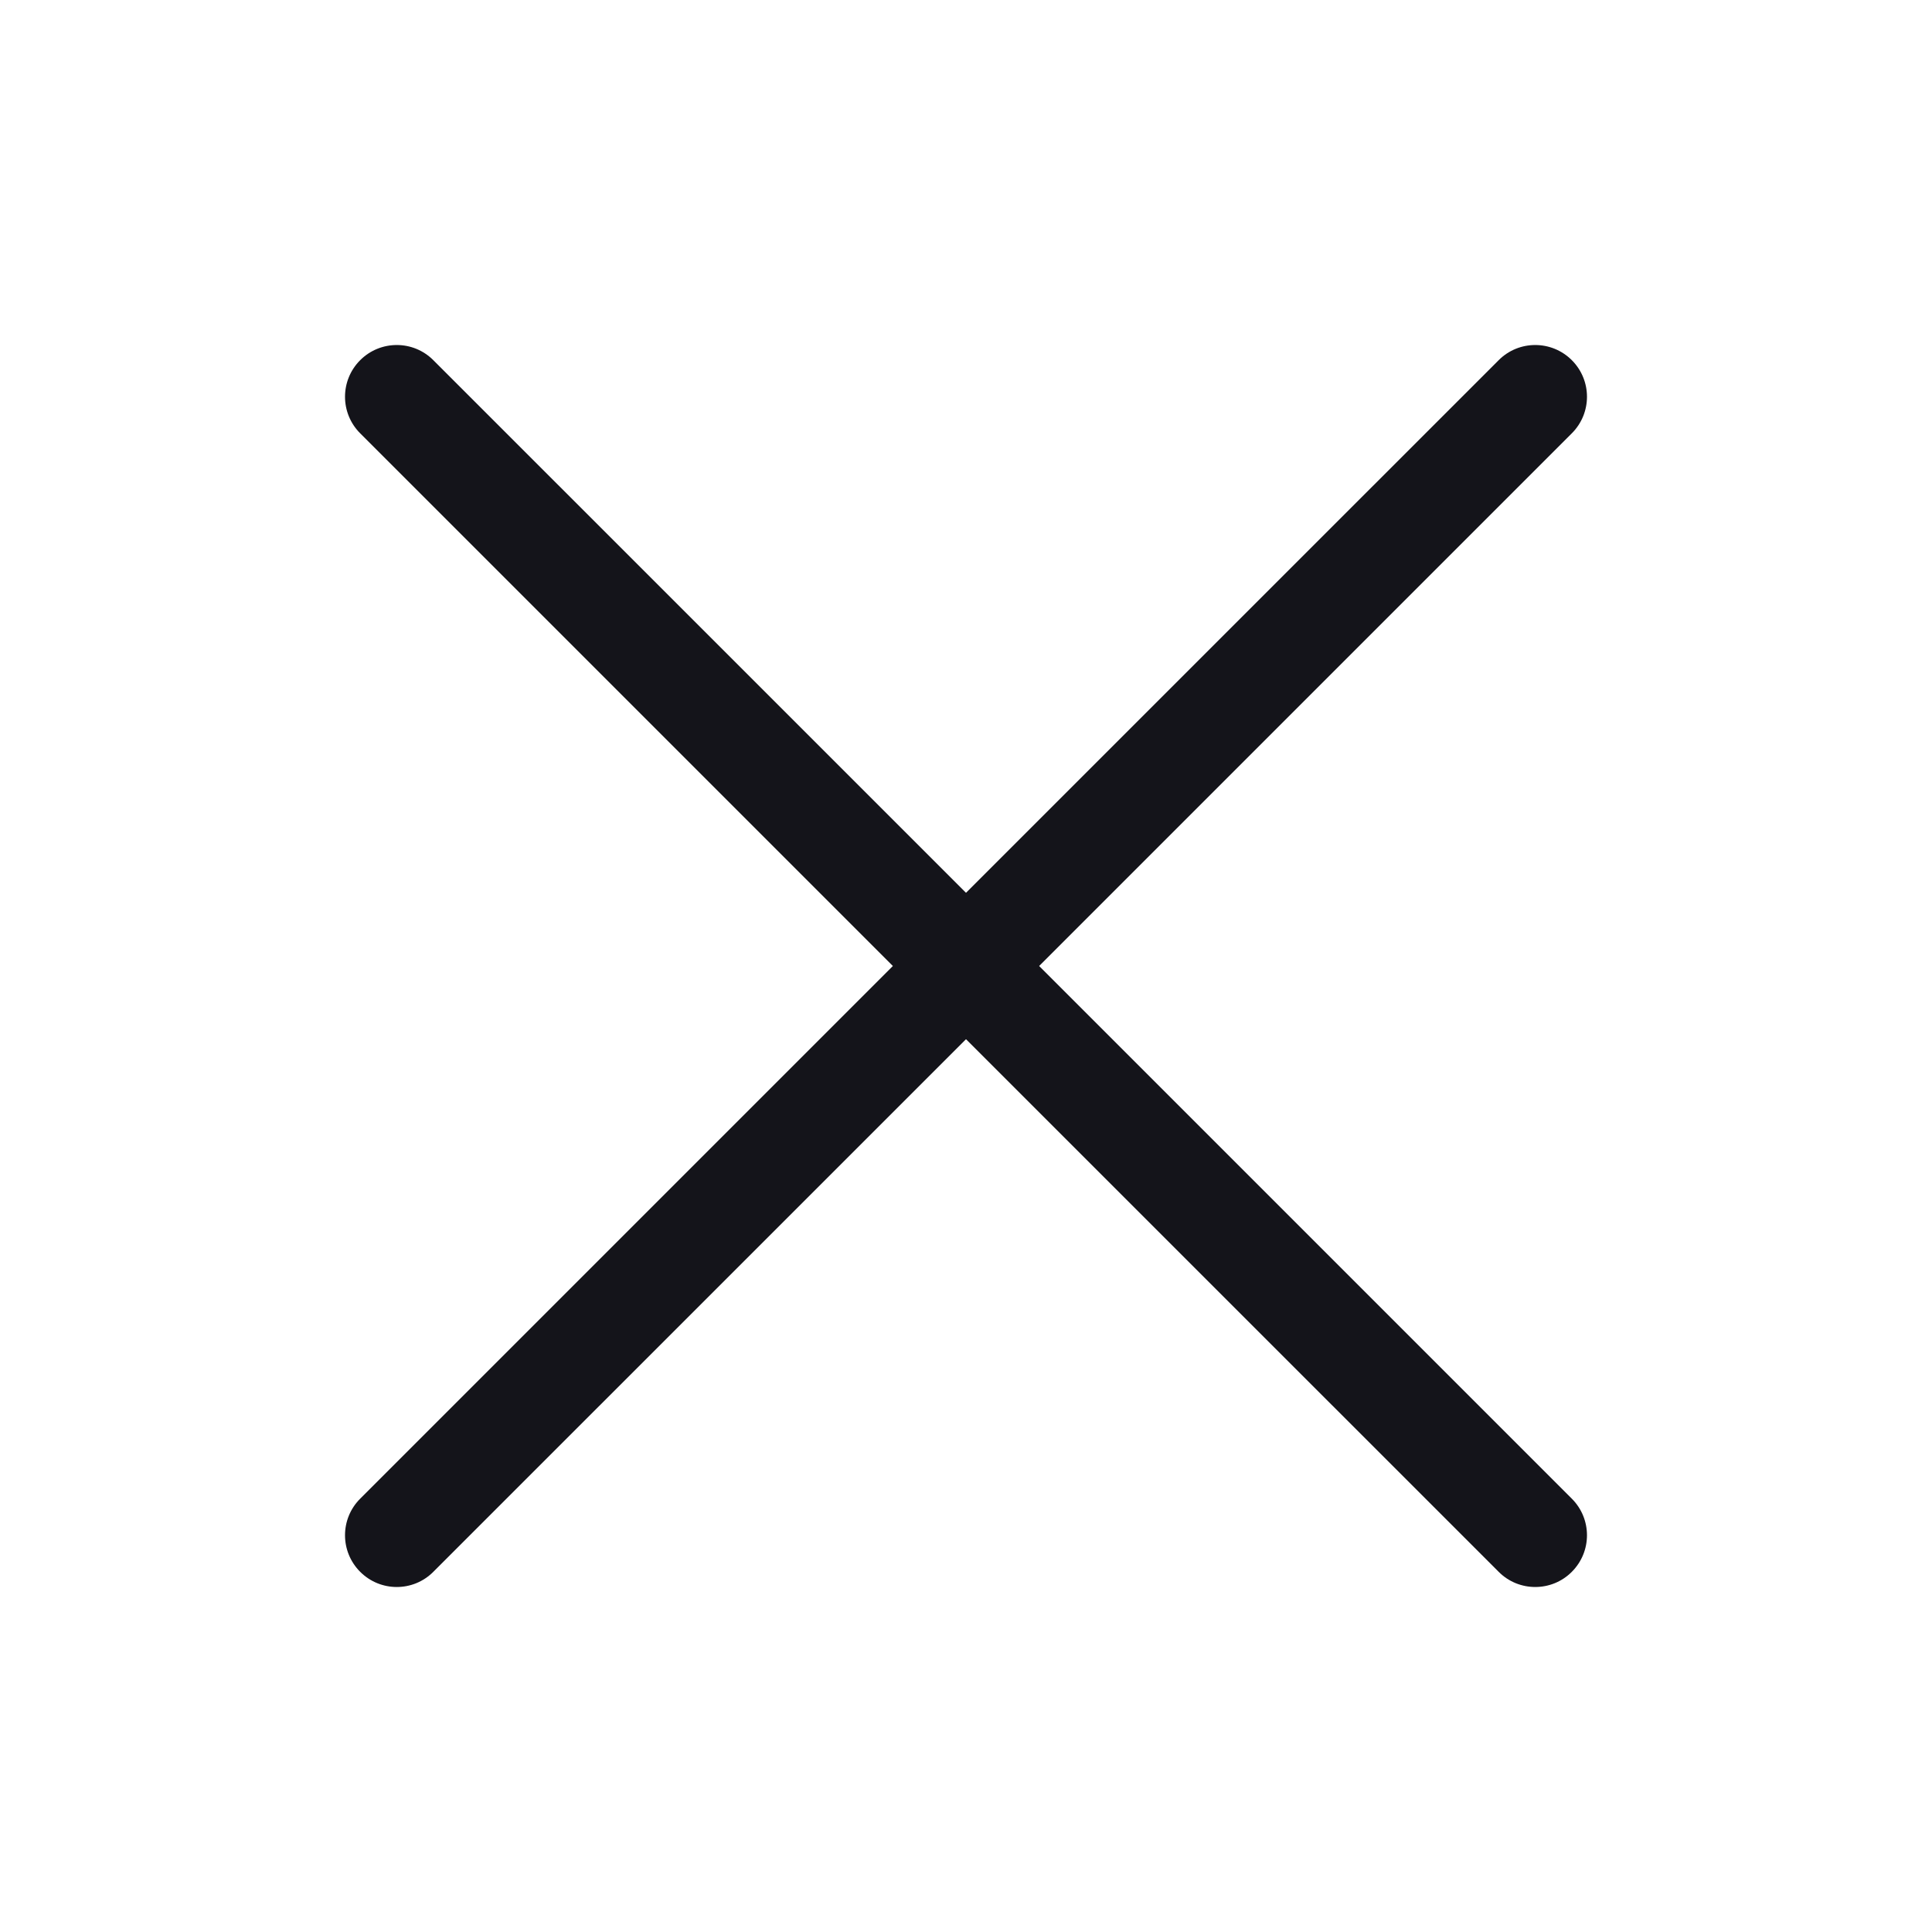 <svg xmlns="http://www.w3.org/2000/svg" width="28" height="28" fill="none" viewBox="0 0 28 28">
    <path fill="#14141A" fill-rule="evenodd" d="M15.06 14l7.72-7.72c.293-.293.293-.767 0-1.06-.293-.293-.768-.293-1.06 0L14 12.939 6.28 5.22c-.292-.293-.767-.293-1.06 0-.293.293-.293.767 0 1.06L12.94 14l-7.72 7.72c-.293.293-.293.767 0 1.06.147.147.339.22.53.22.192 0 .384-.073.53-.22L14 15.061l7.72 7.719c.146.147.338.22.53.22s.384-.073.53-.22c.293-.293.293-.767 0-1.06L15.06 14z" clip-rule="evenodd"/>
</svg>
